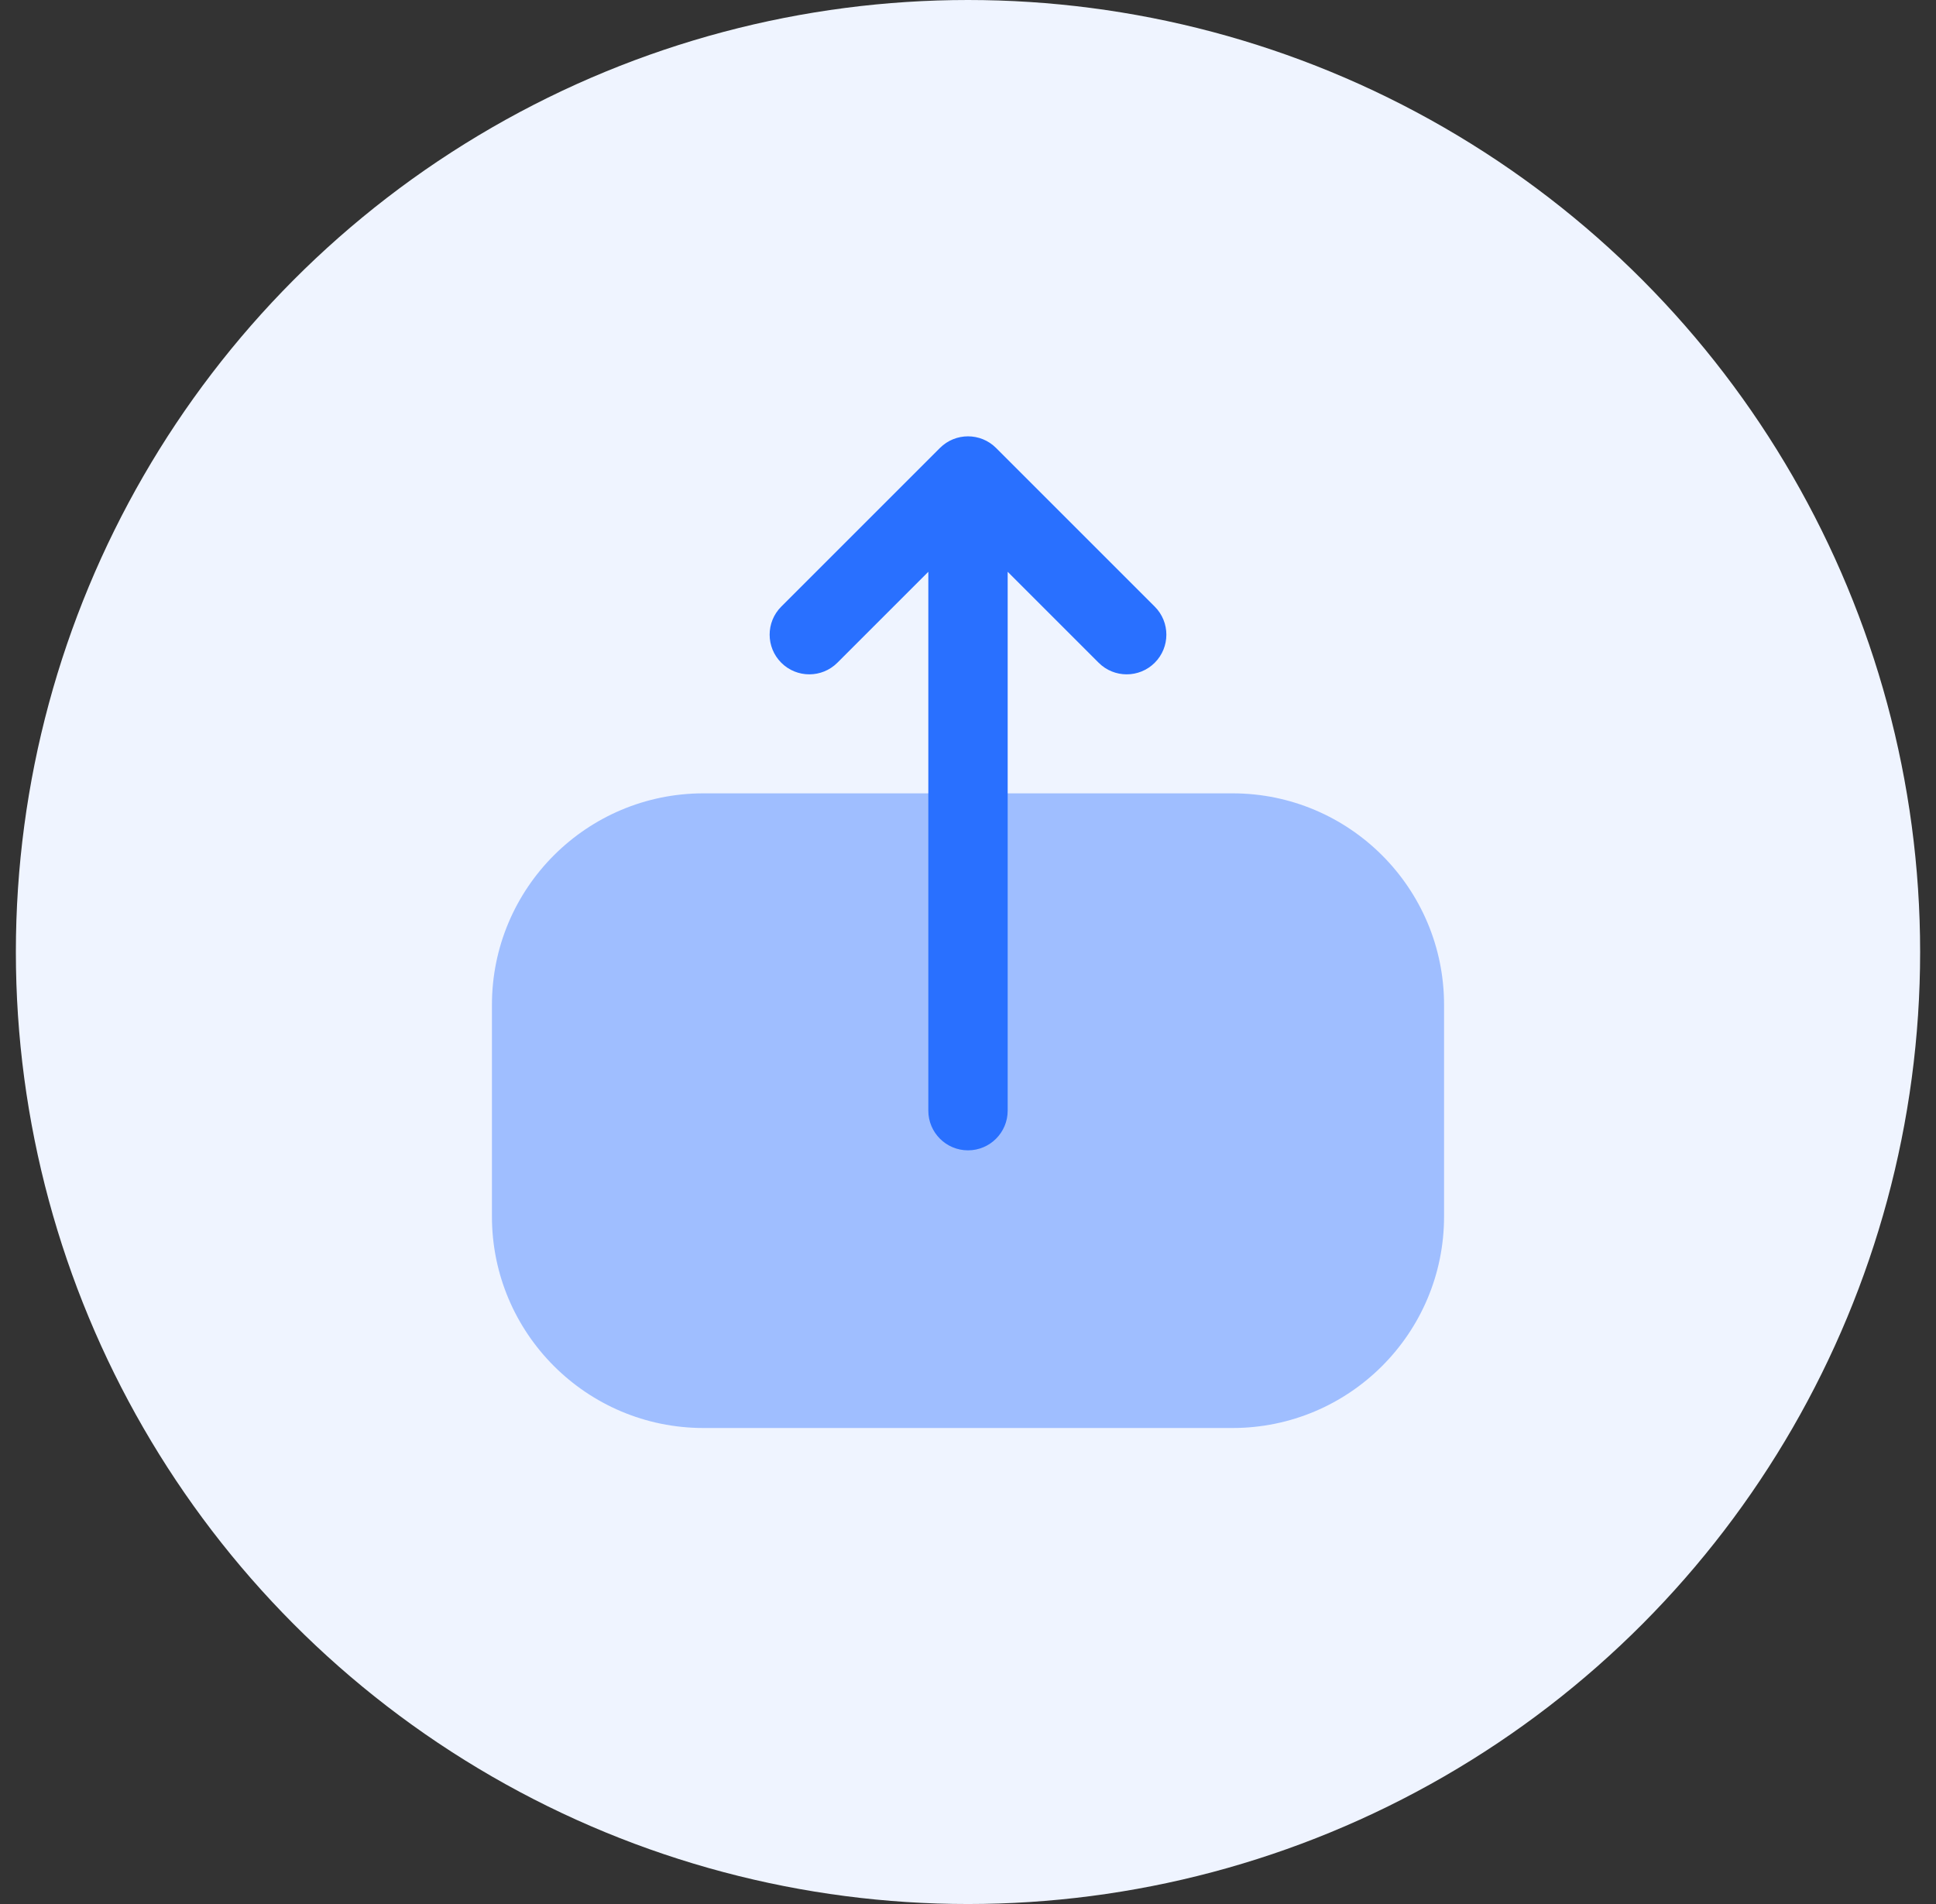 <svg width="61" height="60" viewBox="0 0 61 60" fill="none" xmlns="http://www.w3.org/2000/svg">
<rect x="0" y="0" width="61" height="60" fill="#333333" stroke="none"/>
<circle cx="30.5" cy="30" r="30" fill="#EFF4FF"/>
<path opacity="0.4" d="M22.167 25H38.833C42.515 25 45.5 27.985 45.5 31.667V38.333C45.5 42.015 42.515 45 38.833 45H22.167C18.485 45 15.5 42.015 15.5 38.333V31.667C15.5 27.985 18.485 25 22.167 25Z" fill="#2970FF"/>
<path fill-rule="evenodd" clip-rule="evenodd" d="M24.616 20.884C24.128 20.396 24.128 19.604 24.616 19.116L29.616 14.116C30.104 13.628 30.896 13.628 31.384 14.116L36.384 19.116C36.872 19.604 36.872 20.396 36.384 20.884C35.896 21.372 35.104 21.372 34.616 20.884L31.75 18.018V35C31.75 35.69 31.19 36.25 30.5 36.25C29.81 36.25 29.25 35.69 29.25 35V18.018L26.384 20.884C25.896 21.372 25.104 21.372 24.616 20.884Z" fill="#2970FF"/>
</svg>
